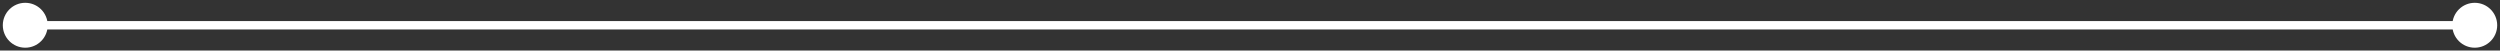<svg width="297" height="6" viewBox="0 0 297 6" fill="none" xmlns="http://www.w3.org/2000/svg">
<rect x="0" y="0" width="297" height="6" fill="#333333" stroke="none"/>
<path d="M0.333 3C0.333 4.473 1.527 5.667 3 5.667C4.473 5.667 5.667 4.473 5.667 3C5.667 1.527 4.473 0.333 3 0.333C1.527 0.333 0.333 1.527 0.333 3ZM291.333 3C291.333 4.473 292.527 5.667 294 5.667C295.473 5.667 296.667 4.473 296.667 3C296.667 1.527 295.473 0.333 294 0.333C292.527 0.333 291.333 1.527 291.333 3ZM3 3.5H294V2.5H3V3.5Z" fill="white"/>
</svg>
